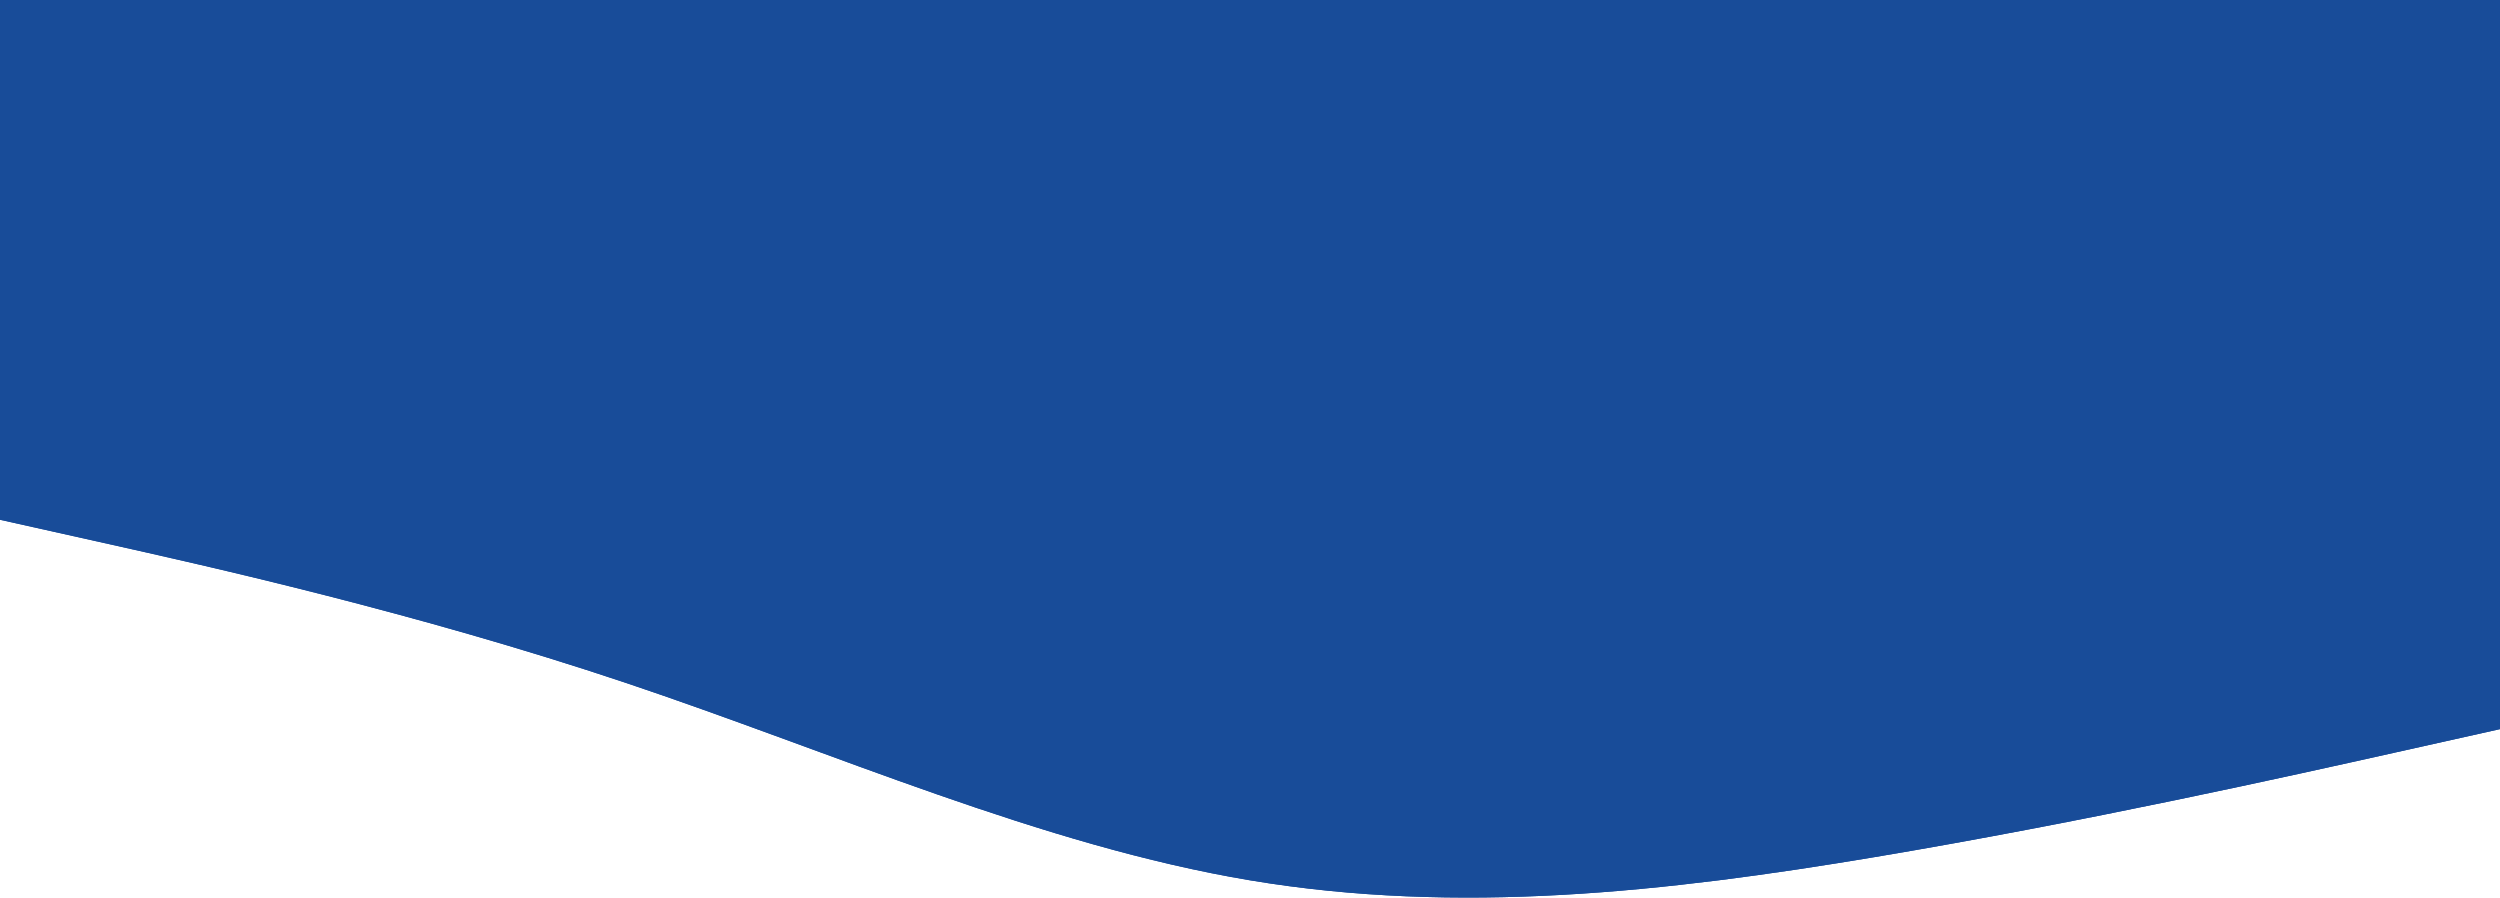 <svg width="1440" height="517" viewBox="0 0 1440 517" fill="none" xmlns="http://www.w3.org/2000/svg">
<path fill-rule="evenodd" clip-rule="evenodd" d="M0 299.386L60 312.784C120 326.182 240 352.979 360 393.174C480 433.368 600 486.961 720 507.058C840 527.156 960 513.758 1080 493.66C1200 473.563 1320 446.766 1380 433.368L1440 419.97V138.607H1380C1320 138.607 1200 138.607 1080 138.607C960 138.607 840 138.607 720 138.607C600 138.607 480 138.607 360 138.607C240 138.607 120 138.607 60 138.607H0V299.386ZM0 -308H1440V138.607H0V-308Z" fill="#184C99"/>
<path d="M0 299.386L60 312.784C120 326.182 240 352.979 360 393.174C480 433.368 600 486.961 720 507.058C840 527.156 960 513.758 1080 493.66C1200 473.563 1320 446.766 1380 433.368L1440 419.97V138.607H1380C1320 138.607 1200 138.607 1080 138.607C960 138.607 840 138.607 720 138.607C600 138.607 480 138.607 360 138.607C240 138.607 120 138.607 60 138.607H0V299.386ZM0 -308H1440V138.607H0V-308Z" fill="#184C99"/>
</svg>
